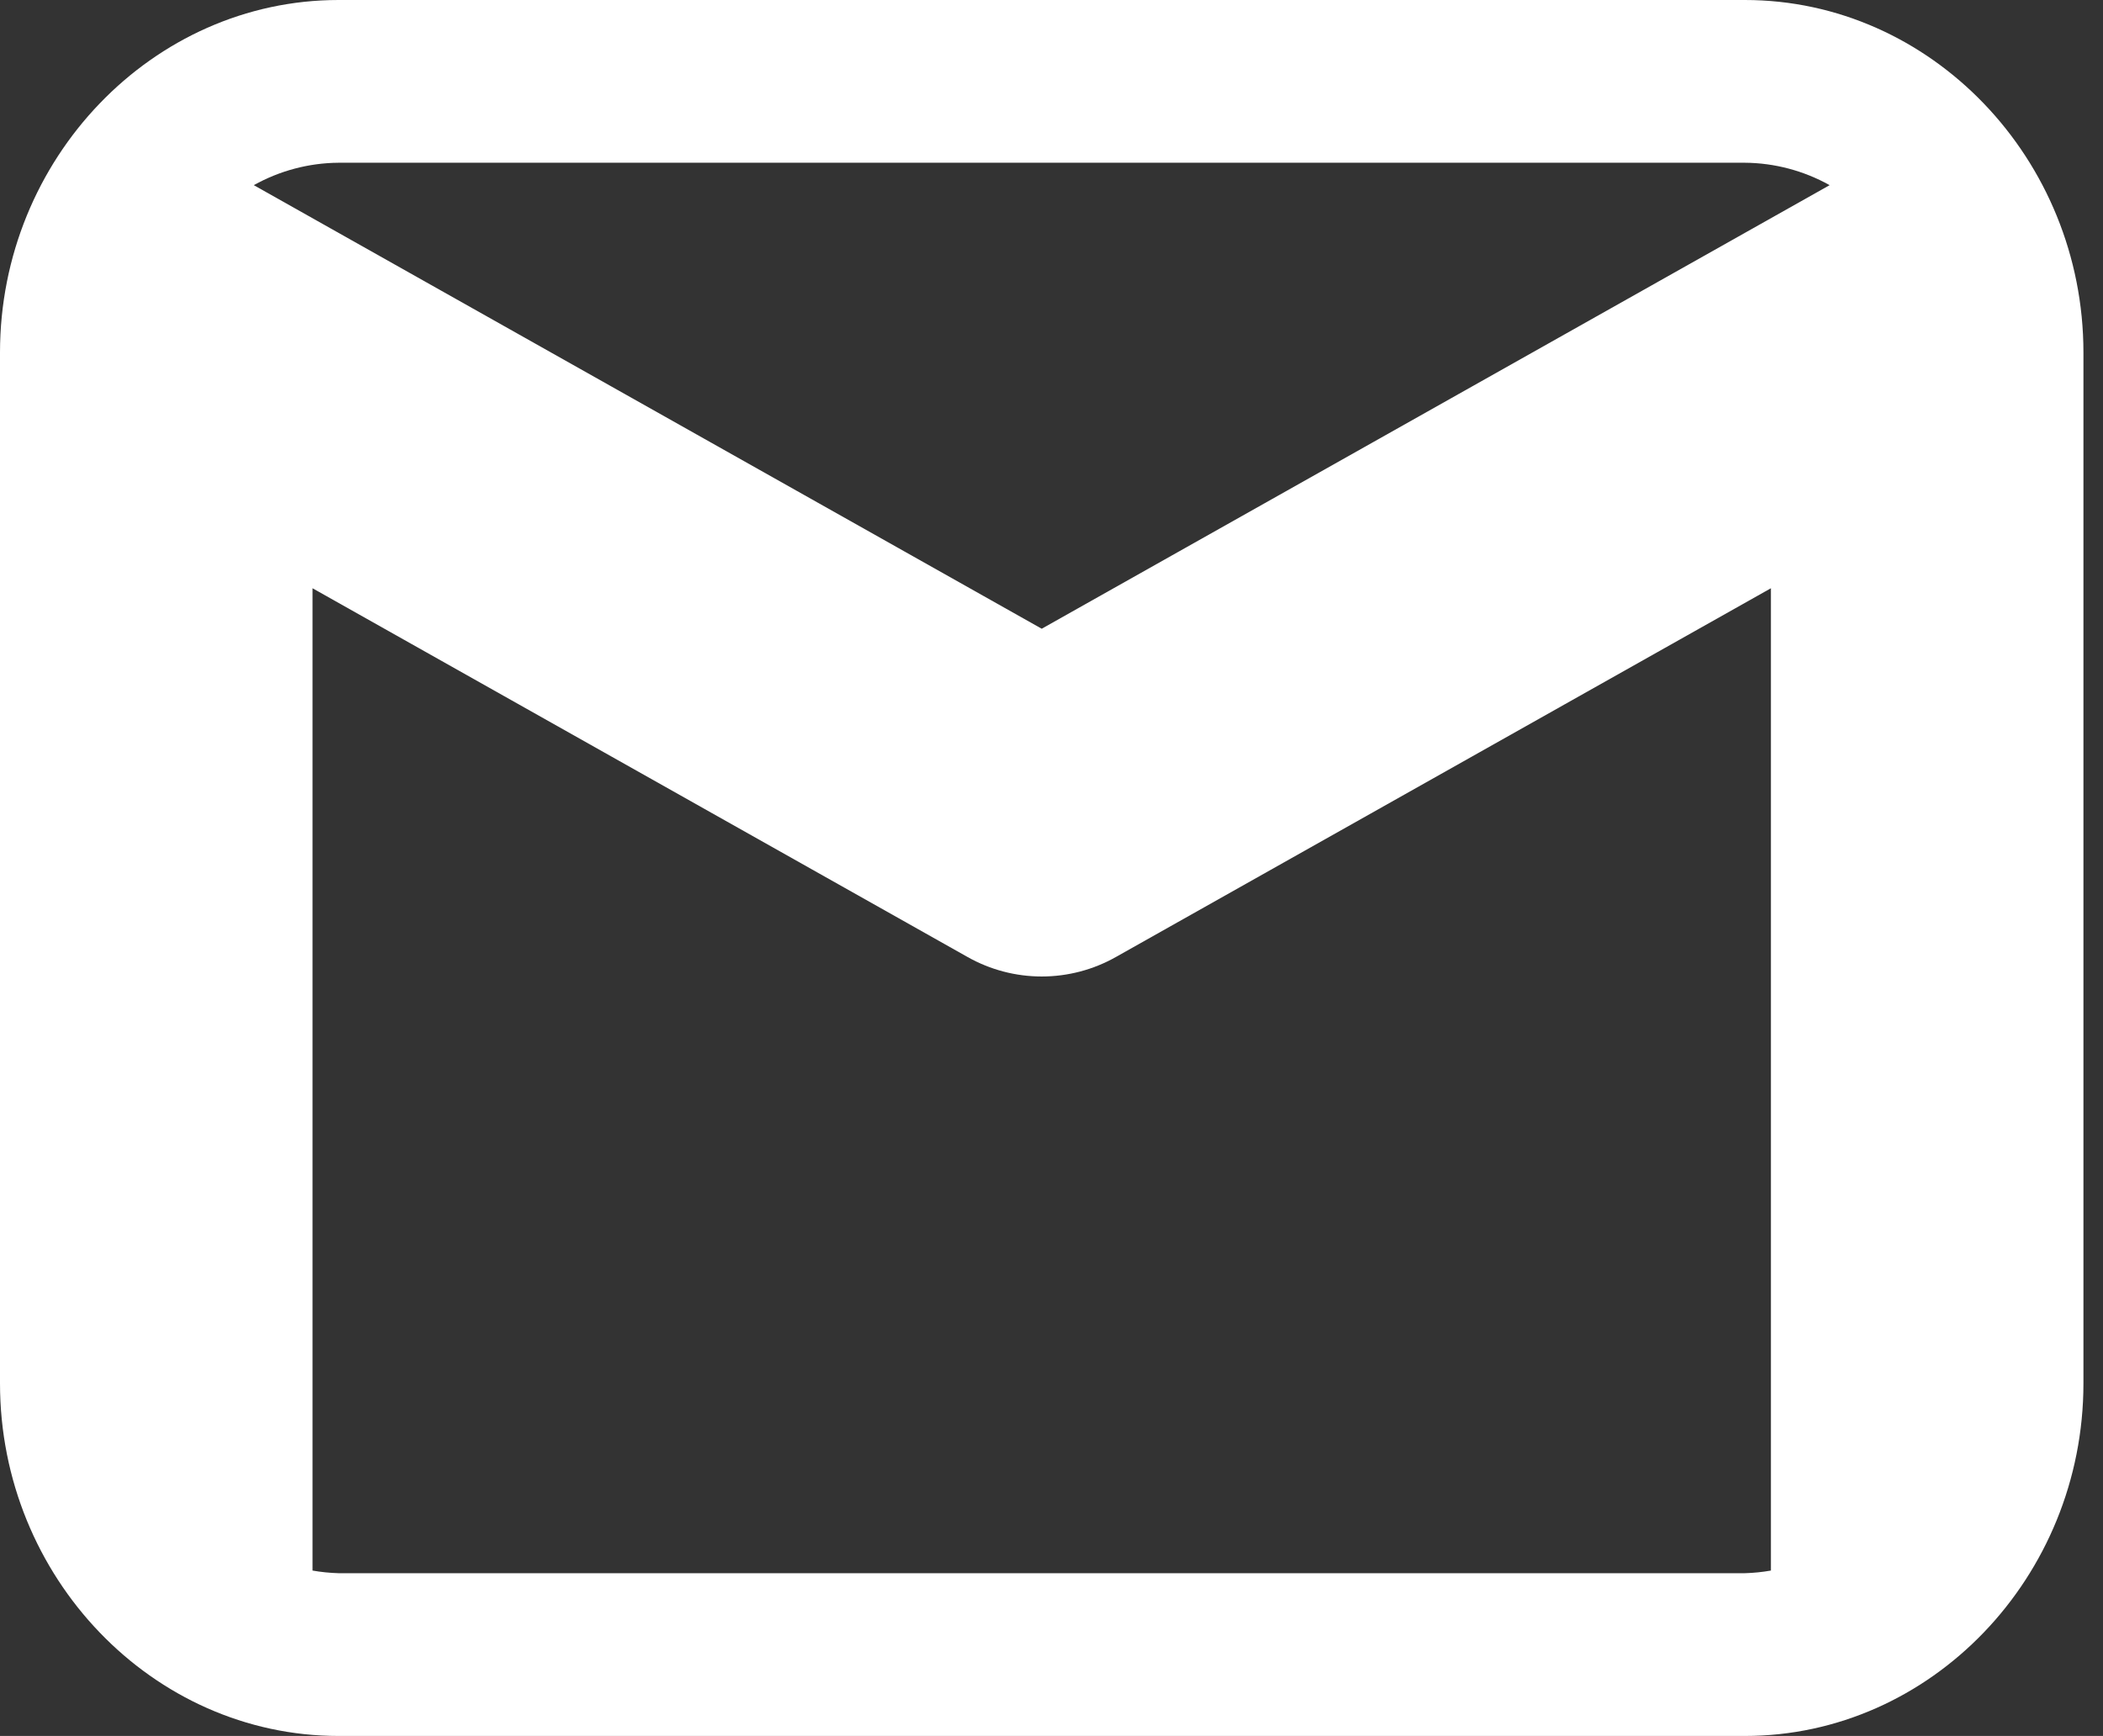 <svg width="86" height="71" viewBox="0 0 86 71" fill="none" xmlns="http://www.w3.org/2000/svg">
<rect x="0" y="0" width="86" height="71" fill="#333333" stroke="none"/>
<path d="M13.845 0C6.237 0 0 6.497 0 14.421V56.578C0 64.503 6.237 71 13.845 71H71.355C78.963 71 85.2 64.503 85.2 56.578V14.421C85.2 6.497 78.963 0 71.355 0H13.845ZM13.845 6.656H71.355C72.569 6.665 73.761 6.981 74.821 7.573L42.6 25.715L10.379 7.573C11.439 6.981 12.631 6.665 13.845 6.656ZM12.78 24.059L39.559 39.136C40.487 39.662 41.535 39.938 42.6 39.938C43.666 39.938 44.714 39.662 45.642 39.136L72.42 24.059V64.235C72.068 64.297 71.712 64.333 71.355 64.343H13.845C13.488 64.333 13.132 64.297 12.78 64.235V24.059Z" fill="white"/>
</svg>
